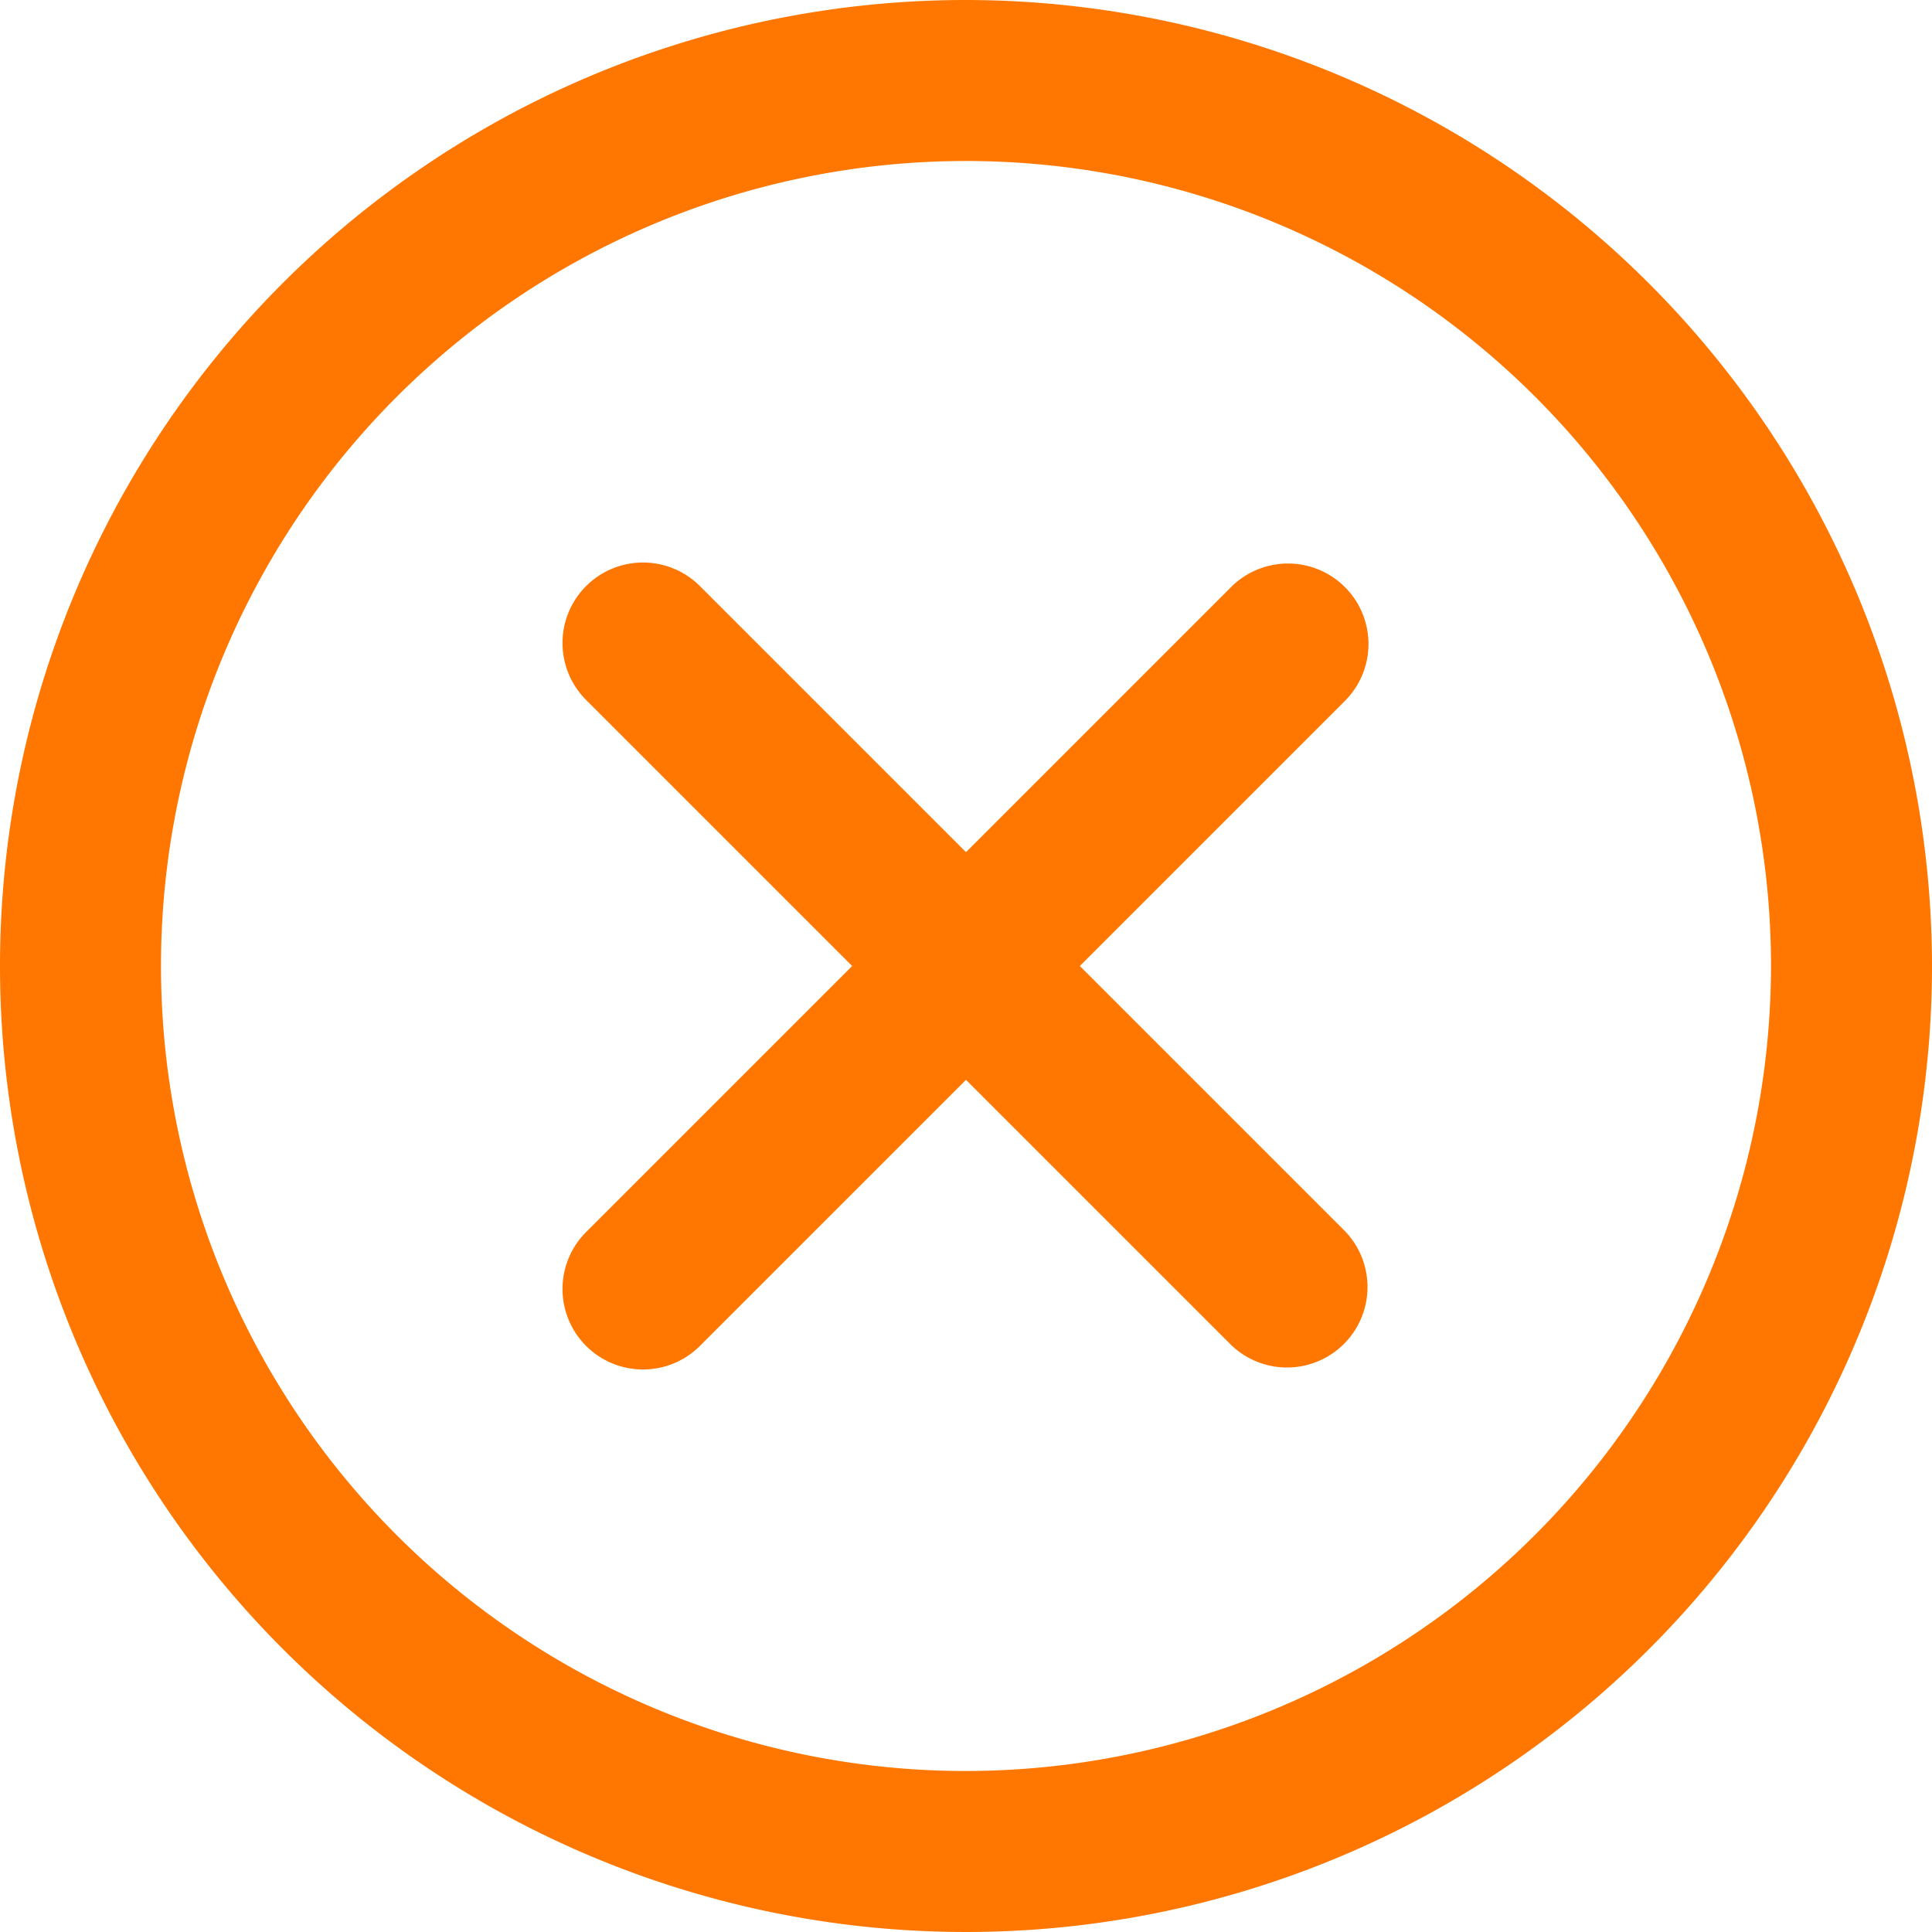 <?xml version="1.0" ?><svg id="Icons" width="28px" height="28px" viewBox="0 0 24 24" xmlns="http://www.w3.org/2000/svg"><defs><style>.cls-1{fill:#ff7700;}</style></defs><path class="cls-1" d="M12,0A12,12,0,1,0,24,12,12.013,12.013,0,0,0,12,0Zm0,22A10,10,0,1,1,22,12,10.011,10.011,0,0,1,12,22Z"/><path class="cls-1" d="M16.707,7.293a1,1,0,0,0-1.414,0L12,10.586,8.707,7.293A1,1,0,1,0,7.293,8.707L10.586,12,7.293,15.293a1,1,0,1,0,1.414,1.414L12,13.414l3.293,3.293a1,1,0,0,0,1.414-1.414L13.414,12l3.293-3.293A1,1,0,0,0,16.707,7.293Z"/></svg>